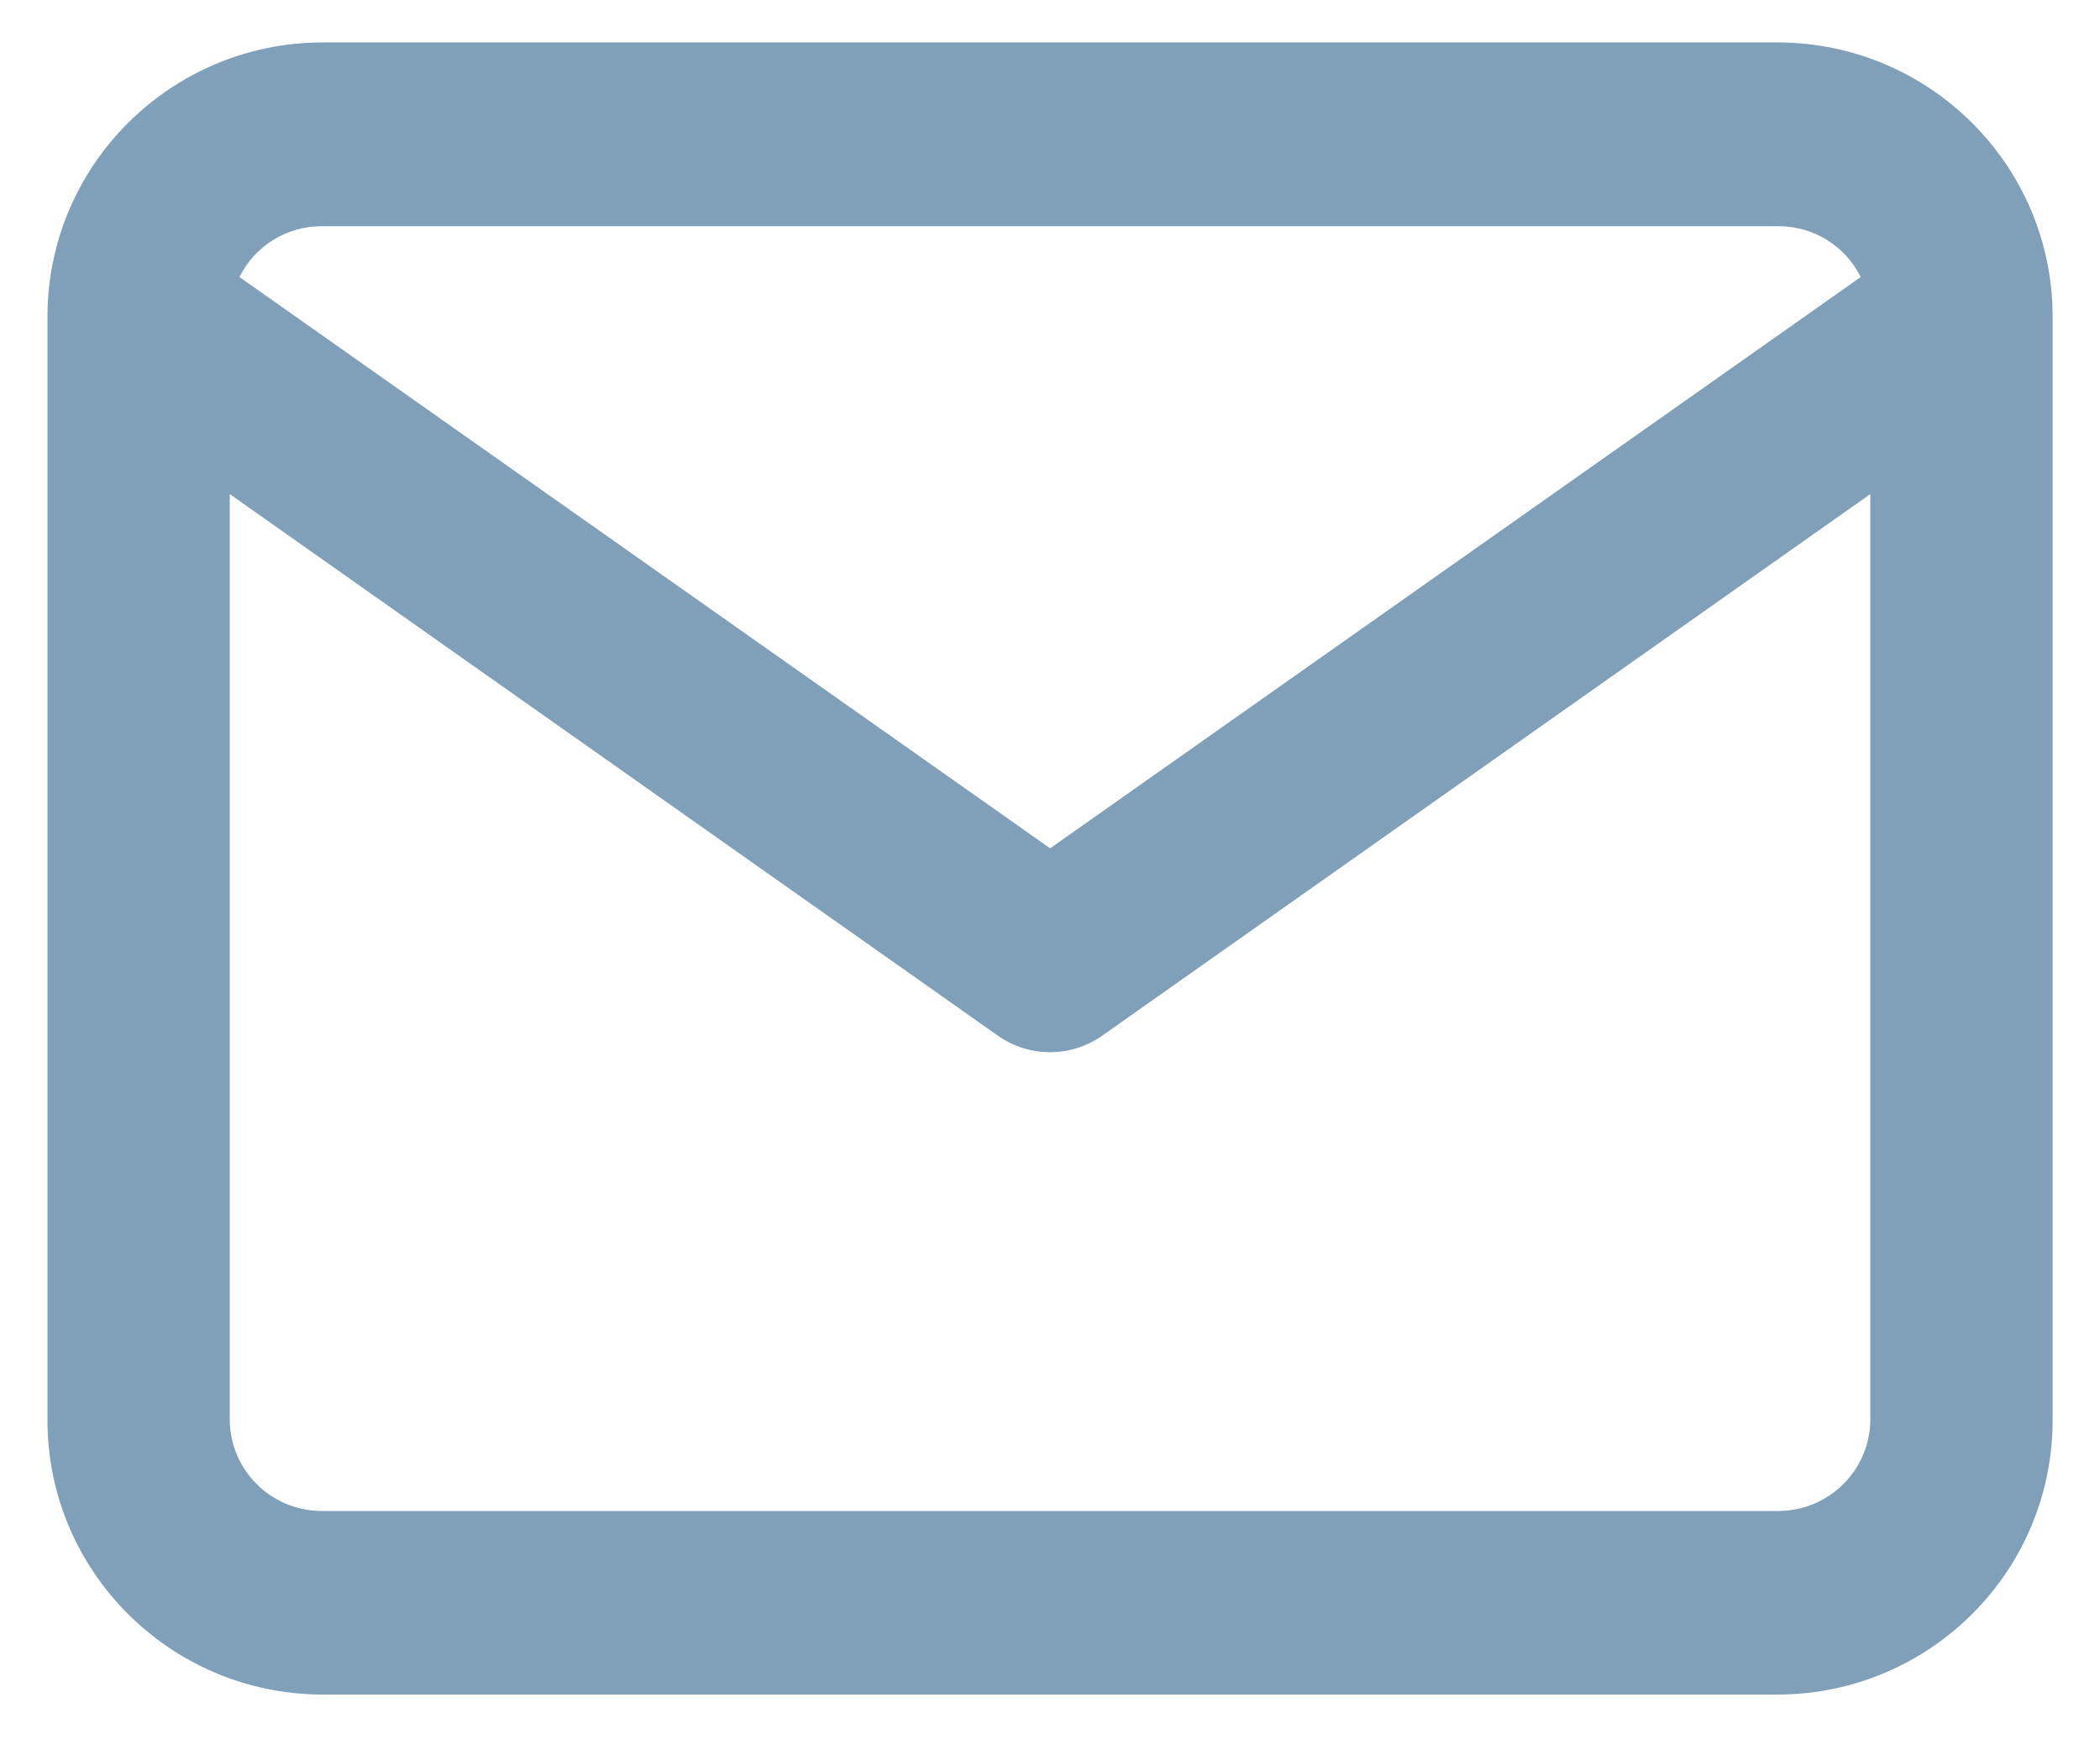 <svg width="30" height="25" viewBox="0 0 30 25" fill="none" xmlns="http://www.w3.org/2000/svg">
<path fill-rule="evenodd" clip-rule="evenodd" d="M4.584 24.204C2.417 24.187 0.671 22.429 0.678 20.272V4.563C0.678 4.543 0.678 4.523 0.678 4.504C0.69 2.359 2.43 0.623 4.584 0.606H25.418C27.562 0.622 29.299 2.345 29.323 4.48C29.323 4.514 29.323 4.548 29.323 4.582V20.272C29.331 22.43 27.585 24.188 25.417 24.204H4.584ZM3.282 20.271C3.282 20.99 3.863 21.575 4.584 21.582H25.418C26.139 21.574 26.719 20.989 26.719 20.271V7.057L15.747 14.792C15.3 15.108 14.701 15.108 14.254 14.792L3.282 7.057V20.271ZM15.002 12.117L26.582 3.957C26.363 3.516 25.914 3.235 25.419 3.231L4.585 3.231C4.09 3.234 3.64 3.515 3.421 3.957L15.002 12.117Z" fill="#809FB8"/>
</svg>
